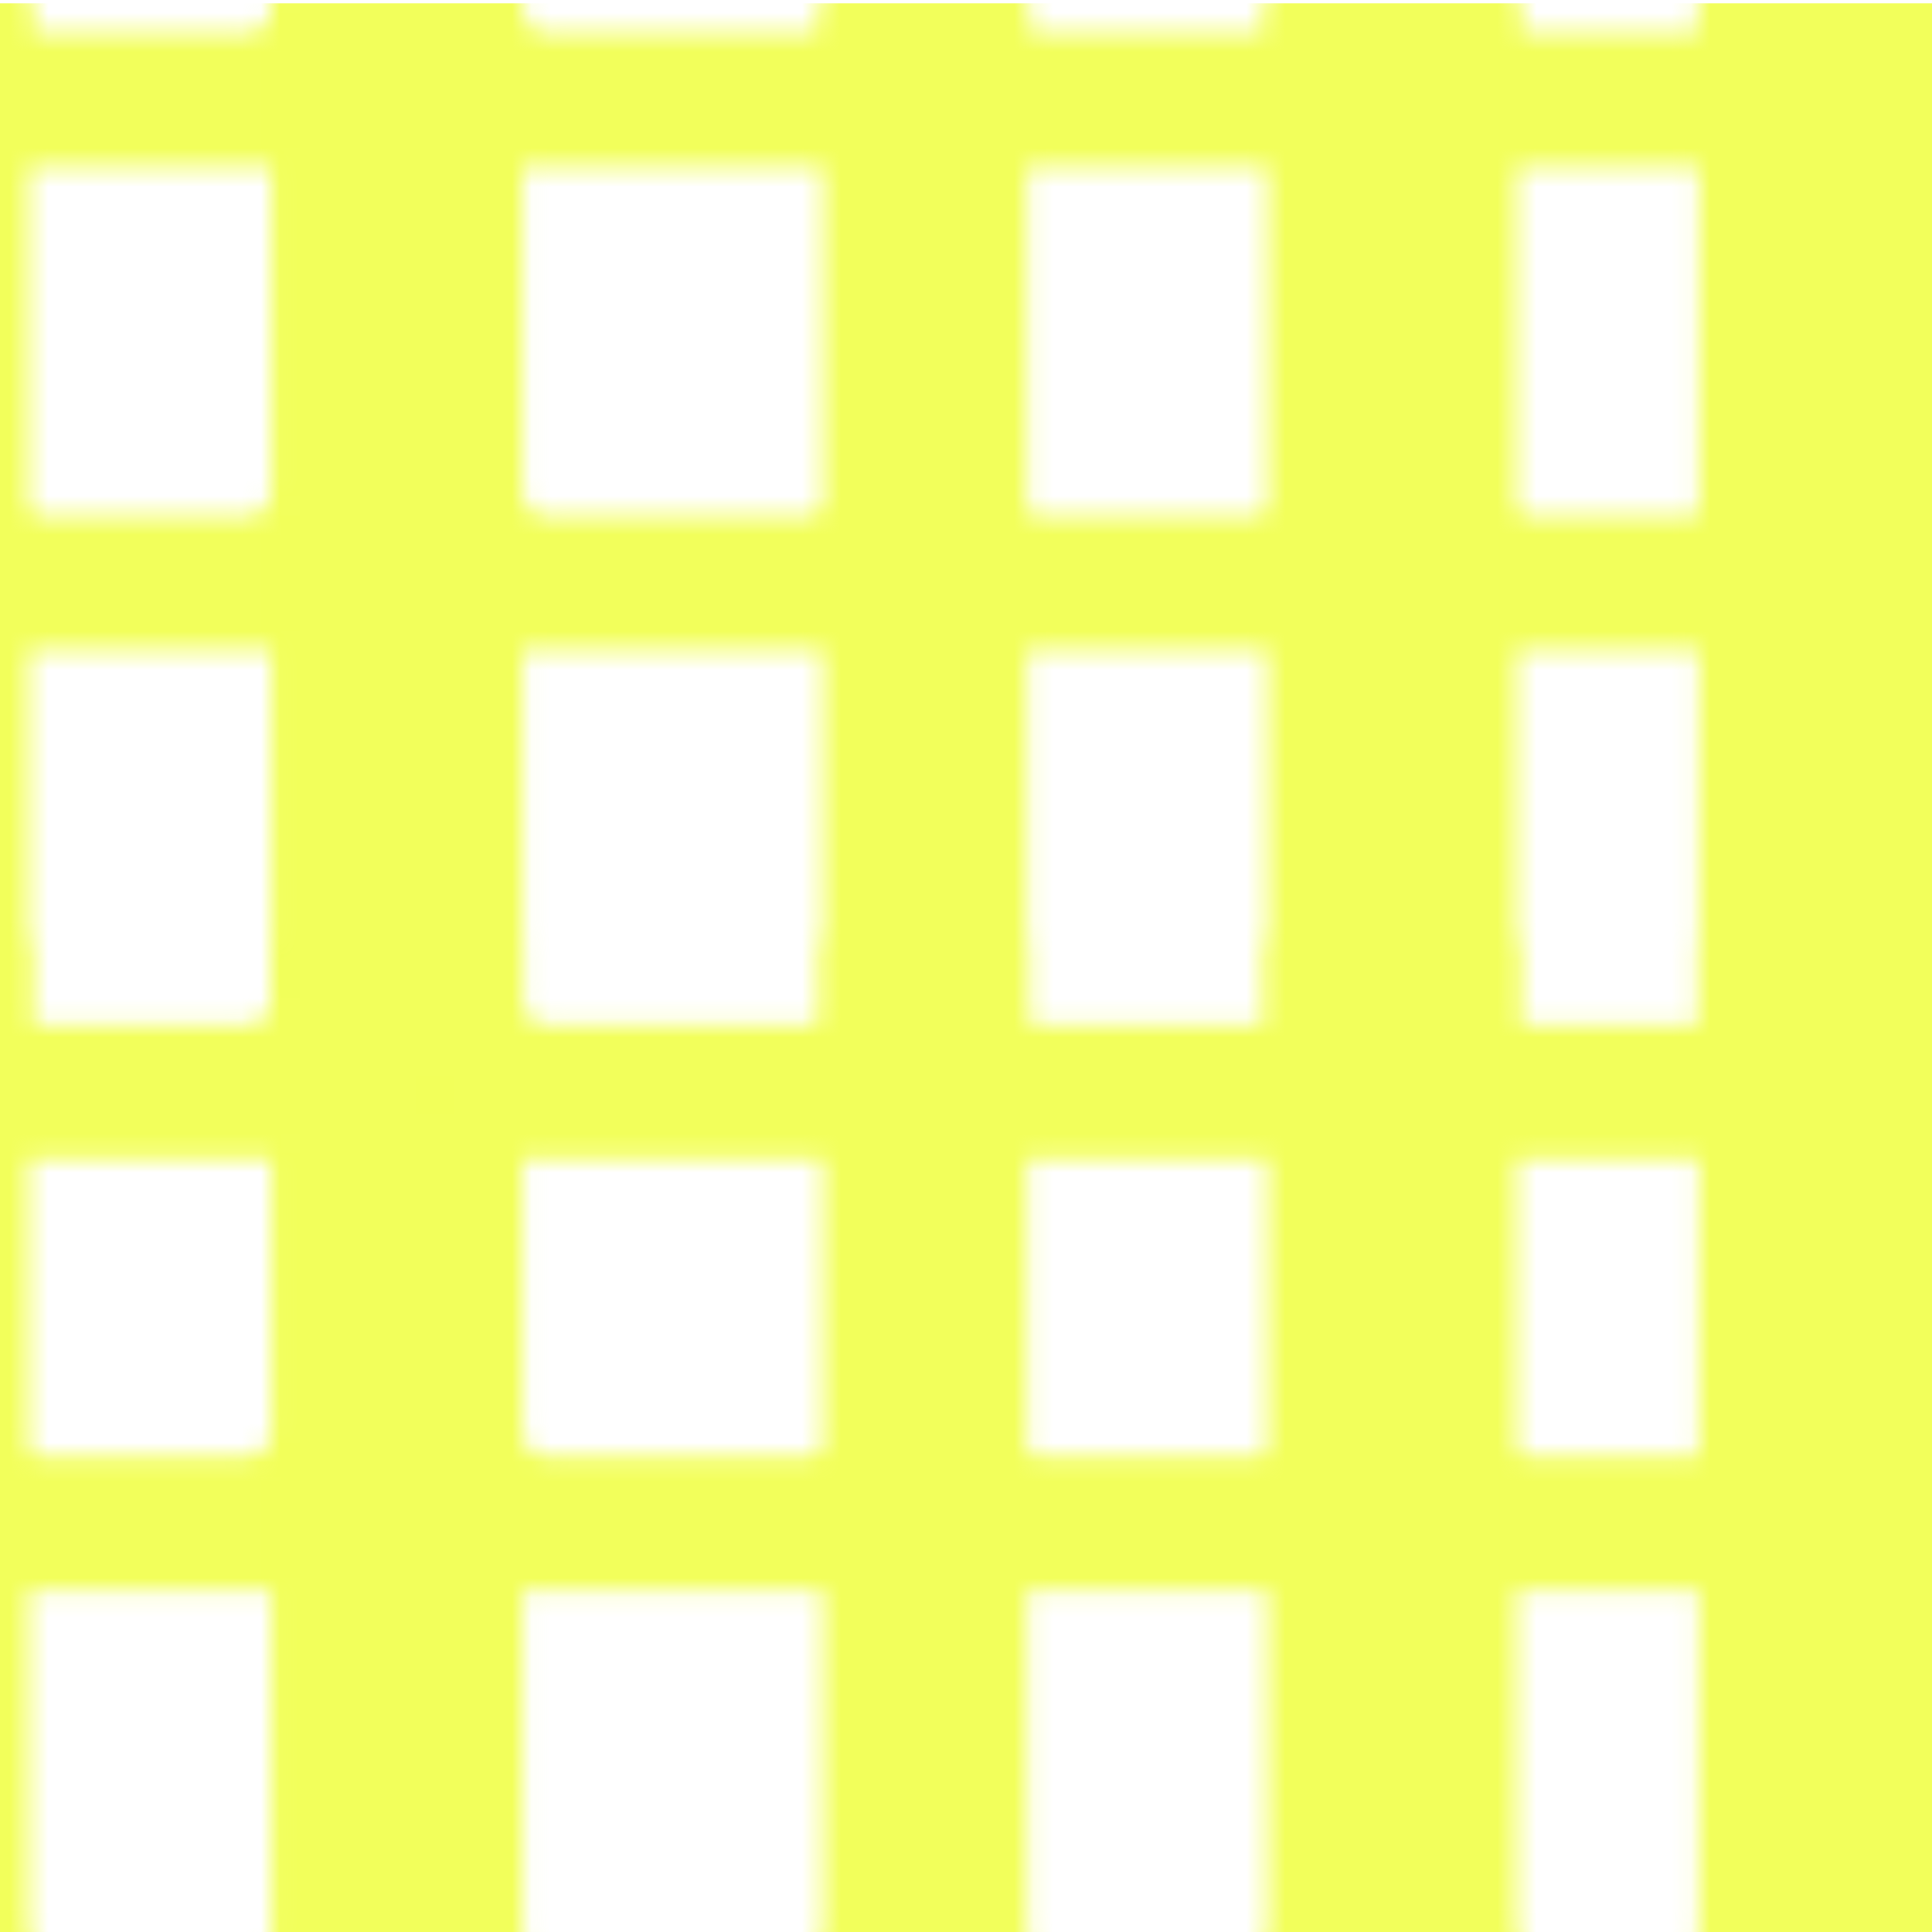 <?xml version="1.0" encoding="utf-8"?>
<!DOCTYPE svg PUBLIC "-//W3C//DTD SVG 1.1//EN" "http://www.w3.org/Graphics/SVG/1.1/DTD/svg11.dtd">
<svg version="1.1" xmlns="http://www.w3.org/2000/svg" xmlns:xlink="http://www.w3.org/1999/xlink"
	 viewBox="0 0 100 100" xml:space="preserve">
<pattern  x="-1784" y="1148.171" width="100" height="100" patternUnits="userSpaceOnUse" id="uc_x5F_u_x5F_yllw" viewBox="29.084 -111.799 100 100" overflow="visible">
	<g>
		<polygon fill="none" points="29.084,-111.799 129.084,-111.799 129.084,-11.799 29.084,-11.799 		"/>
		<g>
			<path fill="#F2FF5B" d="M65.237-111.266v26.688c0,2.24-0.593,3.953-1.776,5.137s-2.896,1.775-5.136,1.775h-22.08
				c-2.24,0-3.952-0.592-5.136-1.775c-1.185-1.184-1.776-2.896-1.776-5.137v-26.688h9.792v25.248c0,0.96,0.48,1.439,1.44,1.439
				h13.439c0.96,0,1.44-0.479,1.44-1.439v-25.248H65.237z"/>
			<path fill="#F2FF5B" d="M65.237-84.933v26.688c0,2.24-0.593,3.952-1.776,5.136c-1.184,1.185-2.896,1.776-5.136,1.776h-22.08
				c-2.24,0-3.952-0.592-5.136-1.776c-1.185-1.184-1.776-2.896-1.776-5.136v-26.688h9.792v25.248c0,0.96,0.48,1.44,1.44,1.44h13.439
				c0.96,0,1.44-0.48,1.44-1.44v-25.248H65.237z"/>
			<path fill="#F2FF5B" d="M65.237-59.933v26.688c0,2.24-0.593,3.952-1.776,5.136c-1.184,1.185-2.896,1.776-5.136,1.776h-22.08
				c-2.24,0-3.952-0.592-5.136-1.776c-1.185-1.184-1.776-2.896-1.776-5.136v-26.688h9.792v25.248c0,0.96,0.48,1.44,1.44,1.44h13.439
				c0.96,0,1.44-0.48,1.44-1.44v-25.248H65.237z"/>
			<path fill="#F2FF5B" d="M65.237-33.6v26.688c0,2.24-0.593,3.953-1.776,5.137S60.564,0,58.325,0h-22.08
				c-2.24,0-3.952-0.592-5.136-1.775c-1.185-1.184-1.776-2.896-1.776-5.137V-33.6h9.792v25.248c0,0.96,0.48,1.439,1.44,1.439h13.439
				c0.96,0,1.44-0.479,1.44-1.439V-33.6H65.237z"/>
			<path fill="#F2FF5B" d="M90.571-111.266v26.688c0,2.24-0.593,3.953-1.776,5.137s-2.896,1.775-5.136,1.775h-22.08
				c-2.24,0-3.952-0.592-5.136-1.775c-1.185-1.184-1.776-2.896-1.776-5.137v-26.688h9.792v25.248c0,0.96,0.48,1.439,1.44,1.439
				h13.439c0.96,0,1.44-0.479,1.44-1.439v-25.248H90.571z"/>
			<path fill="#F2FF5B" d="M90.571-84.933v26.688c0,2.24-0.593,3.952-1.776,5.136c-1.184,1.185-2.896,1.776-5.136,1.776h-22.08
				c-2.24,0-3.952-0.592-5.136-1.776c-1.185-1.184-1.776-2.896-1.776-5.136v-26.688h9.792v25.248c0,0.96,0.48,1.44,1.44,1.44h13.439
				c0.96,0,1.44-0.48,1.44-1.44v-25.248H90.571z"/>
			<path fill="#F2FF5B" d="M90.571-59.933v26.688c0,2.24-0.593,3.952-1.776,5.136c-1.184,1.185-2.896,1.776-5.136,1.776h-22.08
				c-2.24,0-3.952-0.592-5.136-1.776c-1.185-1.184-1.776-2.896-1.776-5.136v-26.688h9.792v25.248c0,0.96,0.48,1.44,1.44,1.44h13.439
				c0.96,0,1.44-0.48,1.44-1.44v-25.248H90.571z"/>
			<path fill="#F2FF5B" d="M90.571-33.6v26.688c0,2.24-0.593,3.953-1.776,5.137S85.898,0,83.659,0h-22.08
				c-2.24,0-3.952-0.592-5.136-1.775c-1.185-1.184-1.776-2.896-1.776-5.137V-33.6h9.792v25.248c0,0.96,0.48,1.439,1.44,1.439h13.439
				c0.96,0,1.44-0.479,1.44-1.439V-33.6H90.571z"/>
			<path fill="#F2FF5B" d="M113.571-111.266v26.688c0,2.24-0.593,3.953-1.776,5.137s-2.896,1.775-5.136,1.775h-22.08
				c-2.24,0-3.952-0.592-5.136-1.775c-1.185-1.184-1.776-2.896-1.776-5.137v-26.688h9.792v25.248c0,0.96,0.48,1.439,1.44,1.439
				h13.439c0.96,0,1.44-0.479,1.44-1.439v-25.248H113.571z"/>
			<path fill="#F2FF5B" d="M113.571-84.933v26.688c0,2.24-0.593,3.952-1.776,5.136c-1.184,1.185-2.896,1.776-5.136,1.776h-22.08
				c-2.24,0-3.952-0.592-5.136-1.776c-1.185-1.184-1.776-2.896-1.776-5.136v-26.688h9.792v25.248c0,0.96,0.48,1.44,1.44,1.44h13.439
				c0.96,0,1.44-0.48,1.44-1.44v-25.248H113.571z"/>
			<path fill="#F2FF5B" d="M113.571-59.933v26.688c0,2.24-0.593,3.952-1.776,5.136c-1.184,1.185-2.896,1.776-5.136,1.776h-22.08
				c-2.24,0-3.952-0.592-5.136-1.776c-1.185-1.184-1.776-2.896-1.776-5.136v-26.688h9.792v25.248c0,0.96,0.48,1.44,1.44,1.44h13.439
				c0.96,0,1.44-0.48,1.44-1.44v-25.248H113.571z"/>
			<path fill="#F2FF5B" d="M113.571-33.6v26.688c0,2.24-0.593,3.953-1.776,5.137S108.898,0,106.659,0h-22.08
				c-2.24,0-3.952-0.592-5.136-1.775c-1.185-1.184-1.776-2.896-1.776-5.137V-33.6h9.792v25.248c0,0.96,0.48,1.439,1.44,1.439h13.439
				c0.96,0,1.44-0.479,1.44-1.439V-33.6H113.571z"/>
			<path fill="#F2FF5B" d="M135.904-111.266v26.688c0,2.24-0.593,3.953-1.776,5.137s-2.896,1.775-5.136,1.775h-22.08
				c-2.24,0-3.952-0.592-5.136-1.775c-1.185-1.184-1.776-2.896-1.776-5.137v-26.688h9.792v25.248c0,0.96,0.48,1.439,1.44,1.439
				h13.439c0.96,0,1.44-0.479,1.44-1.439v-25.248H135.904z"/>
			<path fill="#F2FF5B" d="M135.904-84.933v26.688c0,2.24-0.593,3.952-1.776,5.136c-1.184,1.185-2.896,1.776-5.136,1.776h-22.08
				c-2.24,0-3.952-0.592-5.136-1.776c-1.185-1.184-1.776-2.896-1.776-5.136v-26.688h9.792v25.248c0,0.96,0.48,1.44,1.44,1.44h13.439
				c0.96,0,1.44-0.48,1.44-1.44v-25.248H135.904z"/>
			<path fill="#F2FF5B" d="M135.904-59.933v26.688c0,2.24-0.593,3.952-1.776,5.136c-1.184,1.185-2.896,1.776-5.136,1.776h-22.08
				c-2.24,0-3.952-0.592-5.136-1.776c-1.185-1.184-1.776-2.896-1.776-5.136v-26.688h9.792v25.248c0,0.96,0.48,1.44,1.44,1.44h13.439
				c0.96,0,1.44-0.48,1.44-1.44v-25.248H135.904z"/>
			<path fill="#F2FF5B" d="M135.904-33.6v26.688c0,2.24-0.593,3.953-1.776,5.137S131.231,0,128.992,0h-22.08
				c-2.24,0-3.952-0.592-5.136-1.775C100.592-2.959,100-4.672,100-6.912V-33.6h9.792v25.248c0,0.96,0.48,1.439,1.44,1.439h13.439
				c0.96,0,1.44-0.479,1.44-1.439V-33.6H135.904z"/>
		</g>
		<g>
			<path fill="#F2FF5B" d="M35.904-111.266v26.688c0,2.24-0.593,3.953-1.776,5.137s-2.896,1.775-5.136,1.775H6.912
				c-2.24,0-3.952-0.592-5.136-1.775C0.592-80.625,0-82.338,0-84.578v-26.688h9.792v25.248c0,0.96,0.48,1.439,1.44,1.439h13.439
				c0.96,0,1.44-0.479,1.44-1.439v-25.248H35.904z"/>
			<path fill="#F2FF5B" d="M35.904-84.933v26.688c0,2.24-0.593,3.952-1.776,5.136c-1.184,1.185-2.896,1.776-5.136,1.776H6.912
				c-2.24,0-3.952-0.592-5.136-1.776C0.592-54.292,0-56.004,0-58.244v-26.688h9.792v25.248c0,0.96,0.48,1.44,1.44,1.44h13.439
				c0.96,0,1.44-0.48,1.44-1.44v-25.248H35.904z"/>
			<path fill="#F2FF5B" d="M35.904-59.933v26.688c0,2.24-0.593,3.952-1.776,5.136c-1.184,1.185-2.896,1.776-5.136,1.776H6.912
				c-2.24,0-3.952-0.592-5.136-1.776C0.592-29.292,0-31.004,0-33.244v-26.688h9.792v25.248c0,0.96,0.48,1.44,1.44,1.44h13.439
				c0.96,0,1.44-0.48,1.44-1.44v-25.248H35.904z"/>
			<path fill="#F2FF5B" d="M35.904-33.6v26.688c0,2.24-0.593,3.953-1.776,5.137S31.231,0,28.992,0H6.912
				C4.672,0,2.96-0.592,1.776-1.775C0.592-2.959,0-4.672,0-6.912V-33.6h9.792v25.248c0,0.96,0.48,1.439,1.44,1.439h13.439
				c0.96,0,1.44-0.479,1.44-1.439V-33.6H35.904z"/>
		</g>
		<g>
			<path fill="#F2FF5B" d="M65.237-133.6v26.688c0,2.24-0.593,3.953-1.776,5.137S60.564-100,58.325-100h-22.08
				c-2.24,0-3.952-0.592-5.136-1.775c-1.185-1.184-1.776-2.896-1.776-5.137V-133.6h9.792v25.248c0,0.96,0.48,1.439,1.44,1.439
				h13.439c0.96,0,1.44-0.479,1.44-1.439V-133.6H65.237z"/>
			<path fill="#F2FF5B" d="M90.571-133.6v26.688c0,2.24-0.593,3.953-1.776,5.137S85.898-100,83.659-100h-22.08
				c-2.24,0-3.952-0.592-5.136-1.775c-1.185-1.184-1.776-2.896-1.776-5.137V-133.6h9.792v25.248c0,0.96,0.48,1.439,1.44,1.439
				h13.439c0.96,0,1.44-0.479,1.44-1.439V-133.6H90.571z"/>
			<path fill="#F2FF5B" d="M113.571-133.6v26.688c0,2.24-0.593,3.953-1.776,5.137S108.898-100,106.659-100h-22.08
				c-2.24,0-3.952-0.592-5.136-1.775c-1.185-1.184-1.776-2.896-1.776-5.137V-133.6h9.792v25.248c0,0.96,0.48,1.439,1.44,1.439
				h13.439c0.96,0,1.44-0.479,1.44-1.439V-133.6H113.571z"/>
			<path fill="#F2FF5B" d="M135.904-133.6v26.688c0,2.24-0.593,3.953-1.776,5.137S131.231-100,128.992-100h-22.08
				c-2.24,0-3.952-0.592-5.136-1.775c-1.185-1.184-1.776-2.896-1.776-5.137V-133.6h9.792v25.248c0,0.96,0.48,1.439,1.44,1.439
				h13.439c0.96,0,1.44-0.479,1.44-1.439V-133.6H135.904z"/>
		</g>
		<g>
			<path fill="#F2FF5B" d="M35.904-133.6v26.688c0,2.24-0.593,3.953-1.776,5.137S31.231-100,28.992-100H6.912
				c-2.24,0-3.952-0.592-5.136-1.775C0.592-102.959,0-104.672,0-106.912V-133.6h9.792v25.248c0,0.96,0.48,1.439,1.44,1.439h13.439
				c0.96,0,1.44-0.479,1.44-1.439V-133.6H35.904z"/>
		</g>
	</g>
</pattern>
<g id="Grafik">
	<pattern  id="SVGID_1_" xlink:href="#uc_x5F_u_x5F_yllw" patternTransform="matrix(1 0 0 1 1 0)">
	</pattern>
	<rect y="0.171" fill="url(#SVGID_1_)" width="100" height="100"/>
</g>
</svg>
